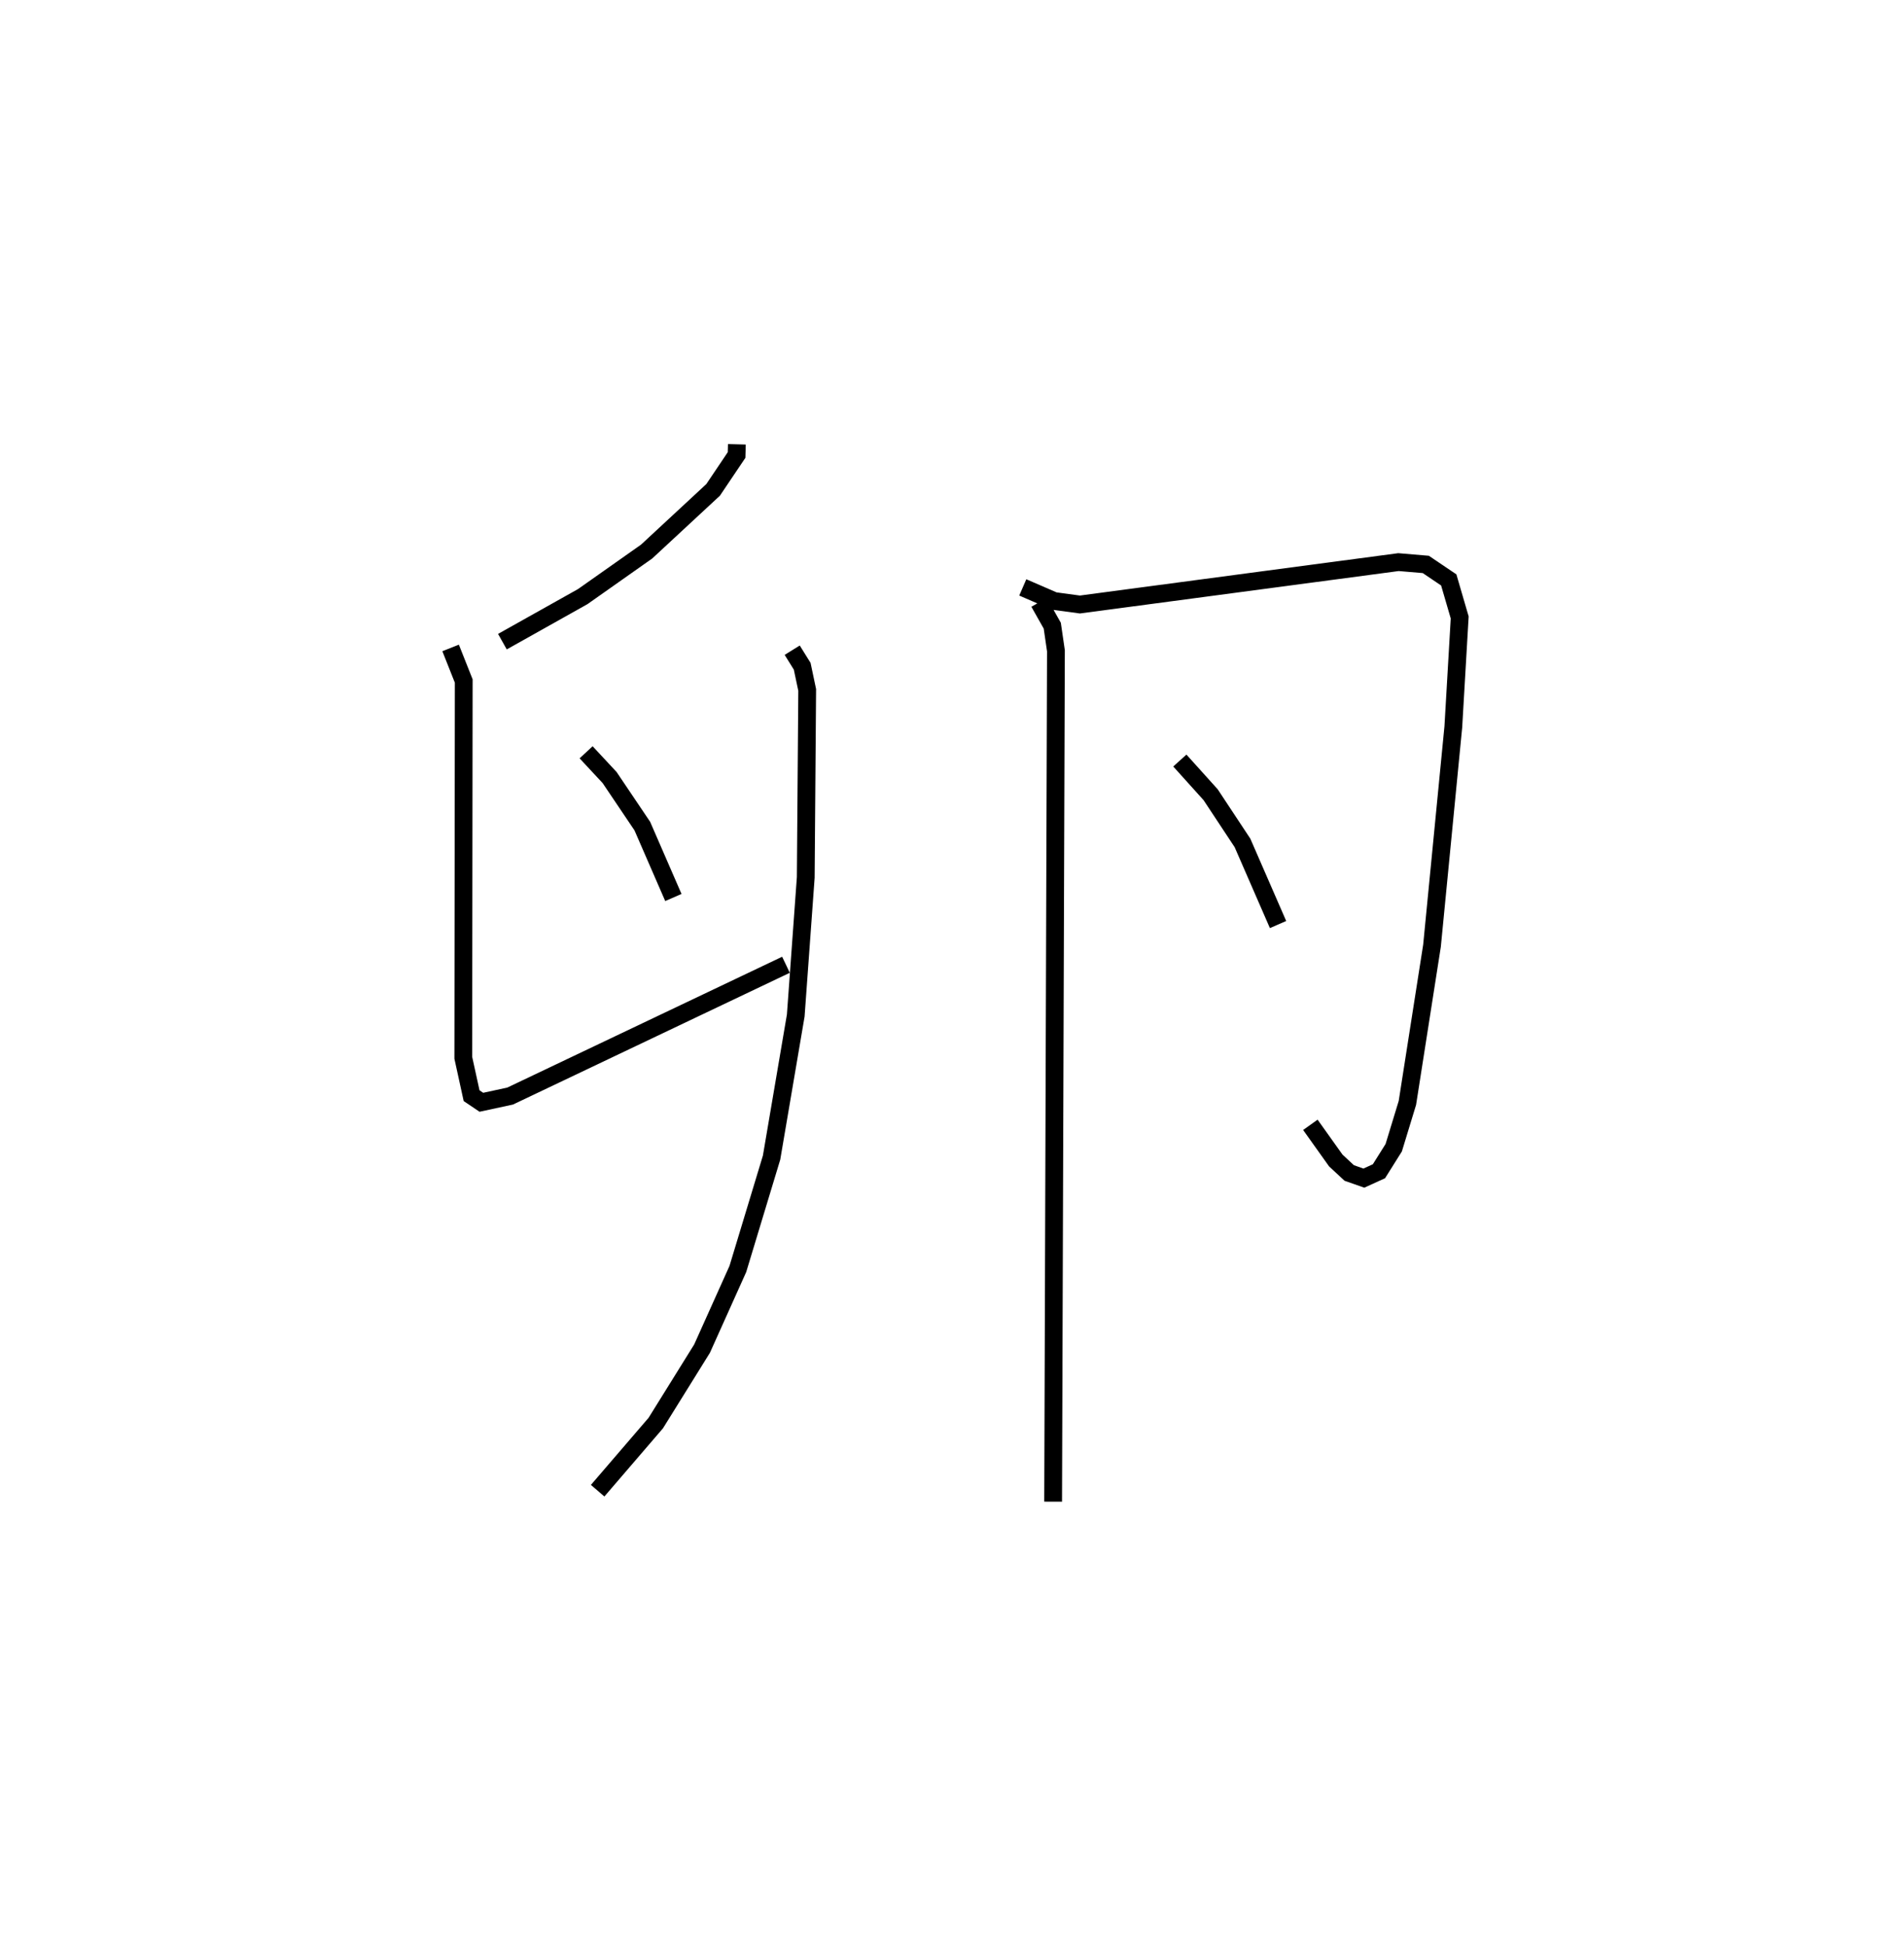 <?xml version="1.0" encoding="utf-8" ?>
<svg baseProfile="full" height="109.493" version="1.1" width="107.137" xmlns="http://www.w3.org/2000/svg" xmlns:ev="http://www.w3.org/2001/xml-events" xmlns:xlink="http://www.w3.org/1999/xlink"><defs /><rect fill="white" height="109.493" width="107.137" x="0" y="0" /><path d="M25,25 m0.0,0.0 m16.463,-4.3420048001507894e-07 l-0.016,0.602 -1.32,1.962 l-3.741,3.47 -3.594,2.534 l-4.522,2.536 m-2.914,0.353 l0.738,1.86 -0.025,21.2 l0.467,2.133 0.55,0.371 l1.618,-0.349 15.522,-7.388 m-11.246,-11.955 l1.322,1.42 1.841,2.733 l1.747,4.017 m6.687,-13.915 l0.562,0.904 0.281,1.332 l-0.081,10.55 -0.563,7.77 l-1.36,7.993 -1.898,6.268 l-2.014,4.481 -2.605,4.189 l-3.27,3.805 m23.922,-50.825 l1.767,0.766 1.447,0.196 l17.925,-2.385 1.539,0.13 l1.291,0.872 0.616,2.111 l-0.359,6.161 -1.199,12.309 l-1.385,8.846 -0.769,2.52 l-0.831,1.324 -0.849,0.387 l-0.824,-0.289 -0.757,-0.704 l-1.43,-2.006 m-7.344,-20.497 l1.733,1.924 1.792,2.711 l2.001,4.593 m-13.445,-18.127 l0.741,1.312 0.206,1.413 l-0.158,47.874 " fill="none" stroke="black" stroke-width="1" /></svg>